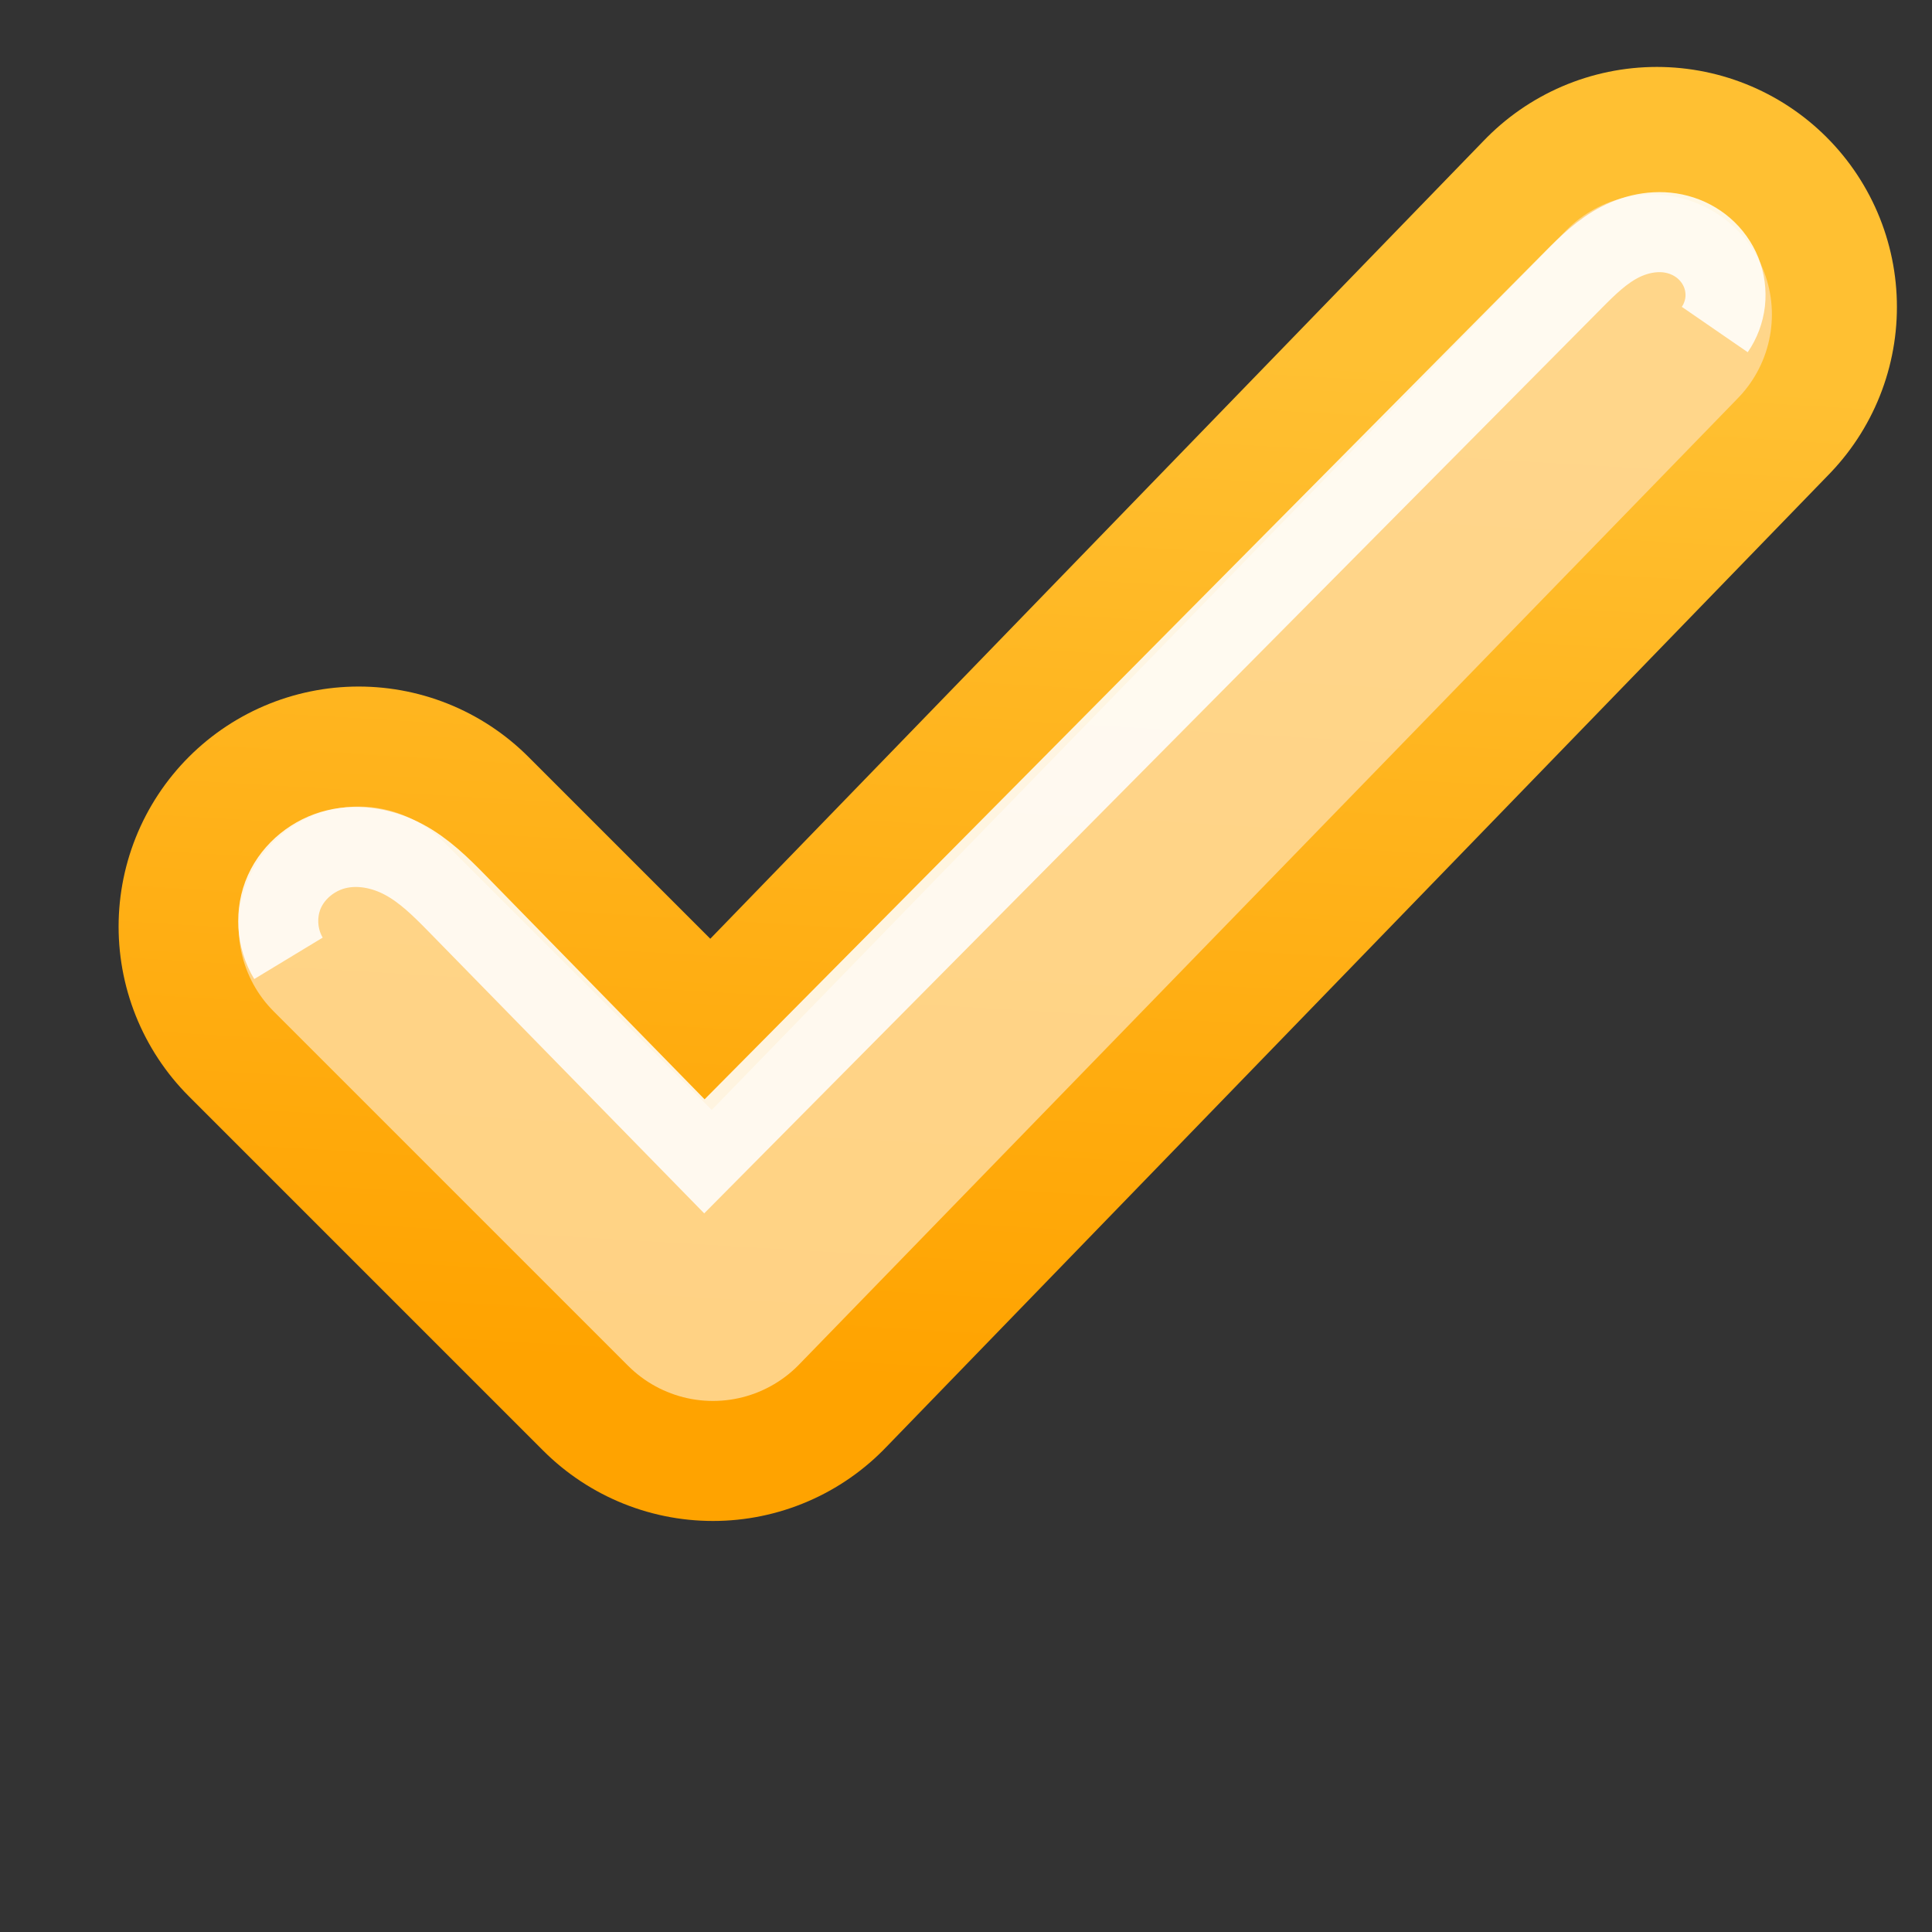 <?xml version="1.0" encoding="UTF-8" standalone="no"?>
<!-- Created with Inkscape (http://www.inkscape.org/) -->

<svg
   xmlns:dc="http://purl.org/dc/elements/1.1/"
   xmlns:cc="http://creativecommons.org/ns#"
   xmlns:rdf="http://www.w3.org/1999/02/22-rdf-syntax-ns#"
   xmlns:svg="http://www.w3.org/2000/svg"
   xmlns="http://www.w3.org/2000/svg"
   xmlns:sodipodi="http://sodipodi.sourceforge.net/DTD/sodipodi-0.dtd"
   xmlns:inkscape="http://www.inkscape.org/namespaces/inkscape"
   id="svg3199"
   height="16"
   width="16"
   version="1.1"
   inkscape:version="0.48+devel r"
   sodipodi:docname="check-menuitem-active-hover.svg">
  <rect width="100%" height="100%" fill="#333333" stroke="none"/>
  <sodipodi:namedview
     pagecolor="#ffffff"
     bordercolor="#666666"
     borderopacity="1"
     objecttolerance="10"
     gridtolerance="10"
     guidetolerance="10"
     inkscape:pageopacity="0"
     inkscape:pageshadow="2"
     inkscape:window-width="1366"
     inkscape:window-height="708"
     id="namedview10862"
     showgrid="false"
     inkscape:zoom="42.962358"
     inkscape:cx="7.6473525"
     inkscape:cy="11"
     inkscape:window-x="0"
     inkscape:window-y="31"
     inkscape:window-maximized="1"
     inkscape:current-layer="g14586" />
  <defs
     id="defs3201">
    <linearGradient
       id="linearGradient5891-0-4"
       y2="231.24"
       gradientUnits="userSpaceOnUse"
       x2="206.75"
       y1="246.71"
       x1="205.84">
      <stop
         id="stop5874-4-4"
         style="stop-color:#ffa300;stop-opacity:1;"
         offset="0" />
      <stop
         id="stop5876-0-5"
         style="stop-color:#ffc032;stop-opacity:1;"
         offset="1" />
    </linearGradient>
  </defs>
  <g
     id="layer1"
     transform="translate(-342.5,-527.36)">
    <g
       id="g14586"
       transform="matrix(0.843,0,0,0.843,-110.17,-503.56)">
      <g
         id="g5886"
         style="enable-background:new"
         transform="matrix(0.663,0,0,0.663,408.893,1072.901)">
        <path
           id="path5835"
           style="fill:none;stroke:url(#linearGradient5891-0-4);stroke-width:7.114;stroke-linecap:round;stroke-linejoin:round"
           d="m 198.5,240 5.25,5.25 10.334,-10.663 3.652,-3.768"
           inkscape:connector-curvature="0"
           sodipodi:nodetypes="cccc" />
        <path
           id="path5880"
           style="fill:none;stroke:#ffd997;stroke-width:3.557;stroke-linecap:round;stroke-linejoin:round;stroke-opacity:0.871"
           d="m 198.5,240 5.25,5.25 13.912,-14.32"
           inkscape:connector-curvature="0" />
        <path
           id="path5882"
           style="fill:none;stroke:#ffffff;stroke-width:1.186px;stroke-opacity:0.871"
           d="m 197.46,240.47 c -0.178,-0.294 -0.201,-0.675 -0.06,-0.989 0.141,-0.313 0.437,-0.548 0.771,-0.628 0.334,-0.08 0.693,-0.01 0.996,0.152 0.303,0.161 0.551,0.407 0.792,0.653 l 3.664,3.746 12.879,-12.99 c 0.208,-0.21 0.423,-0.42 0.685,-0.555 0.262,-0.136 0.573,-0.191 0.858,-0.114 0.143,0.038 0.277,0.108 0.389,0.205 0.112,0.097 0.2,0.22 0.255,0.357 0.055,0.137 0.075,0.288 0.059,0.435 -0.017,0.147 -0.07,0.289 -0.154,0.411"
           inkscape:connector-curvature="0" />
      </g>
    </g>
  </g>
</svg>
